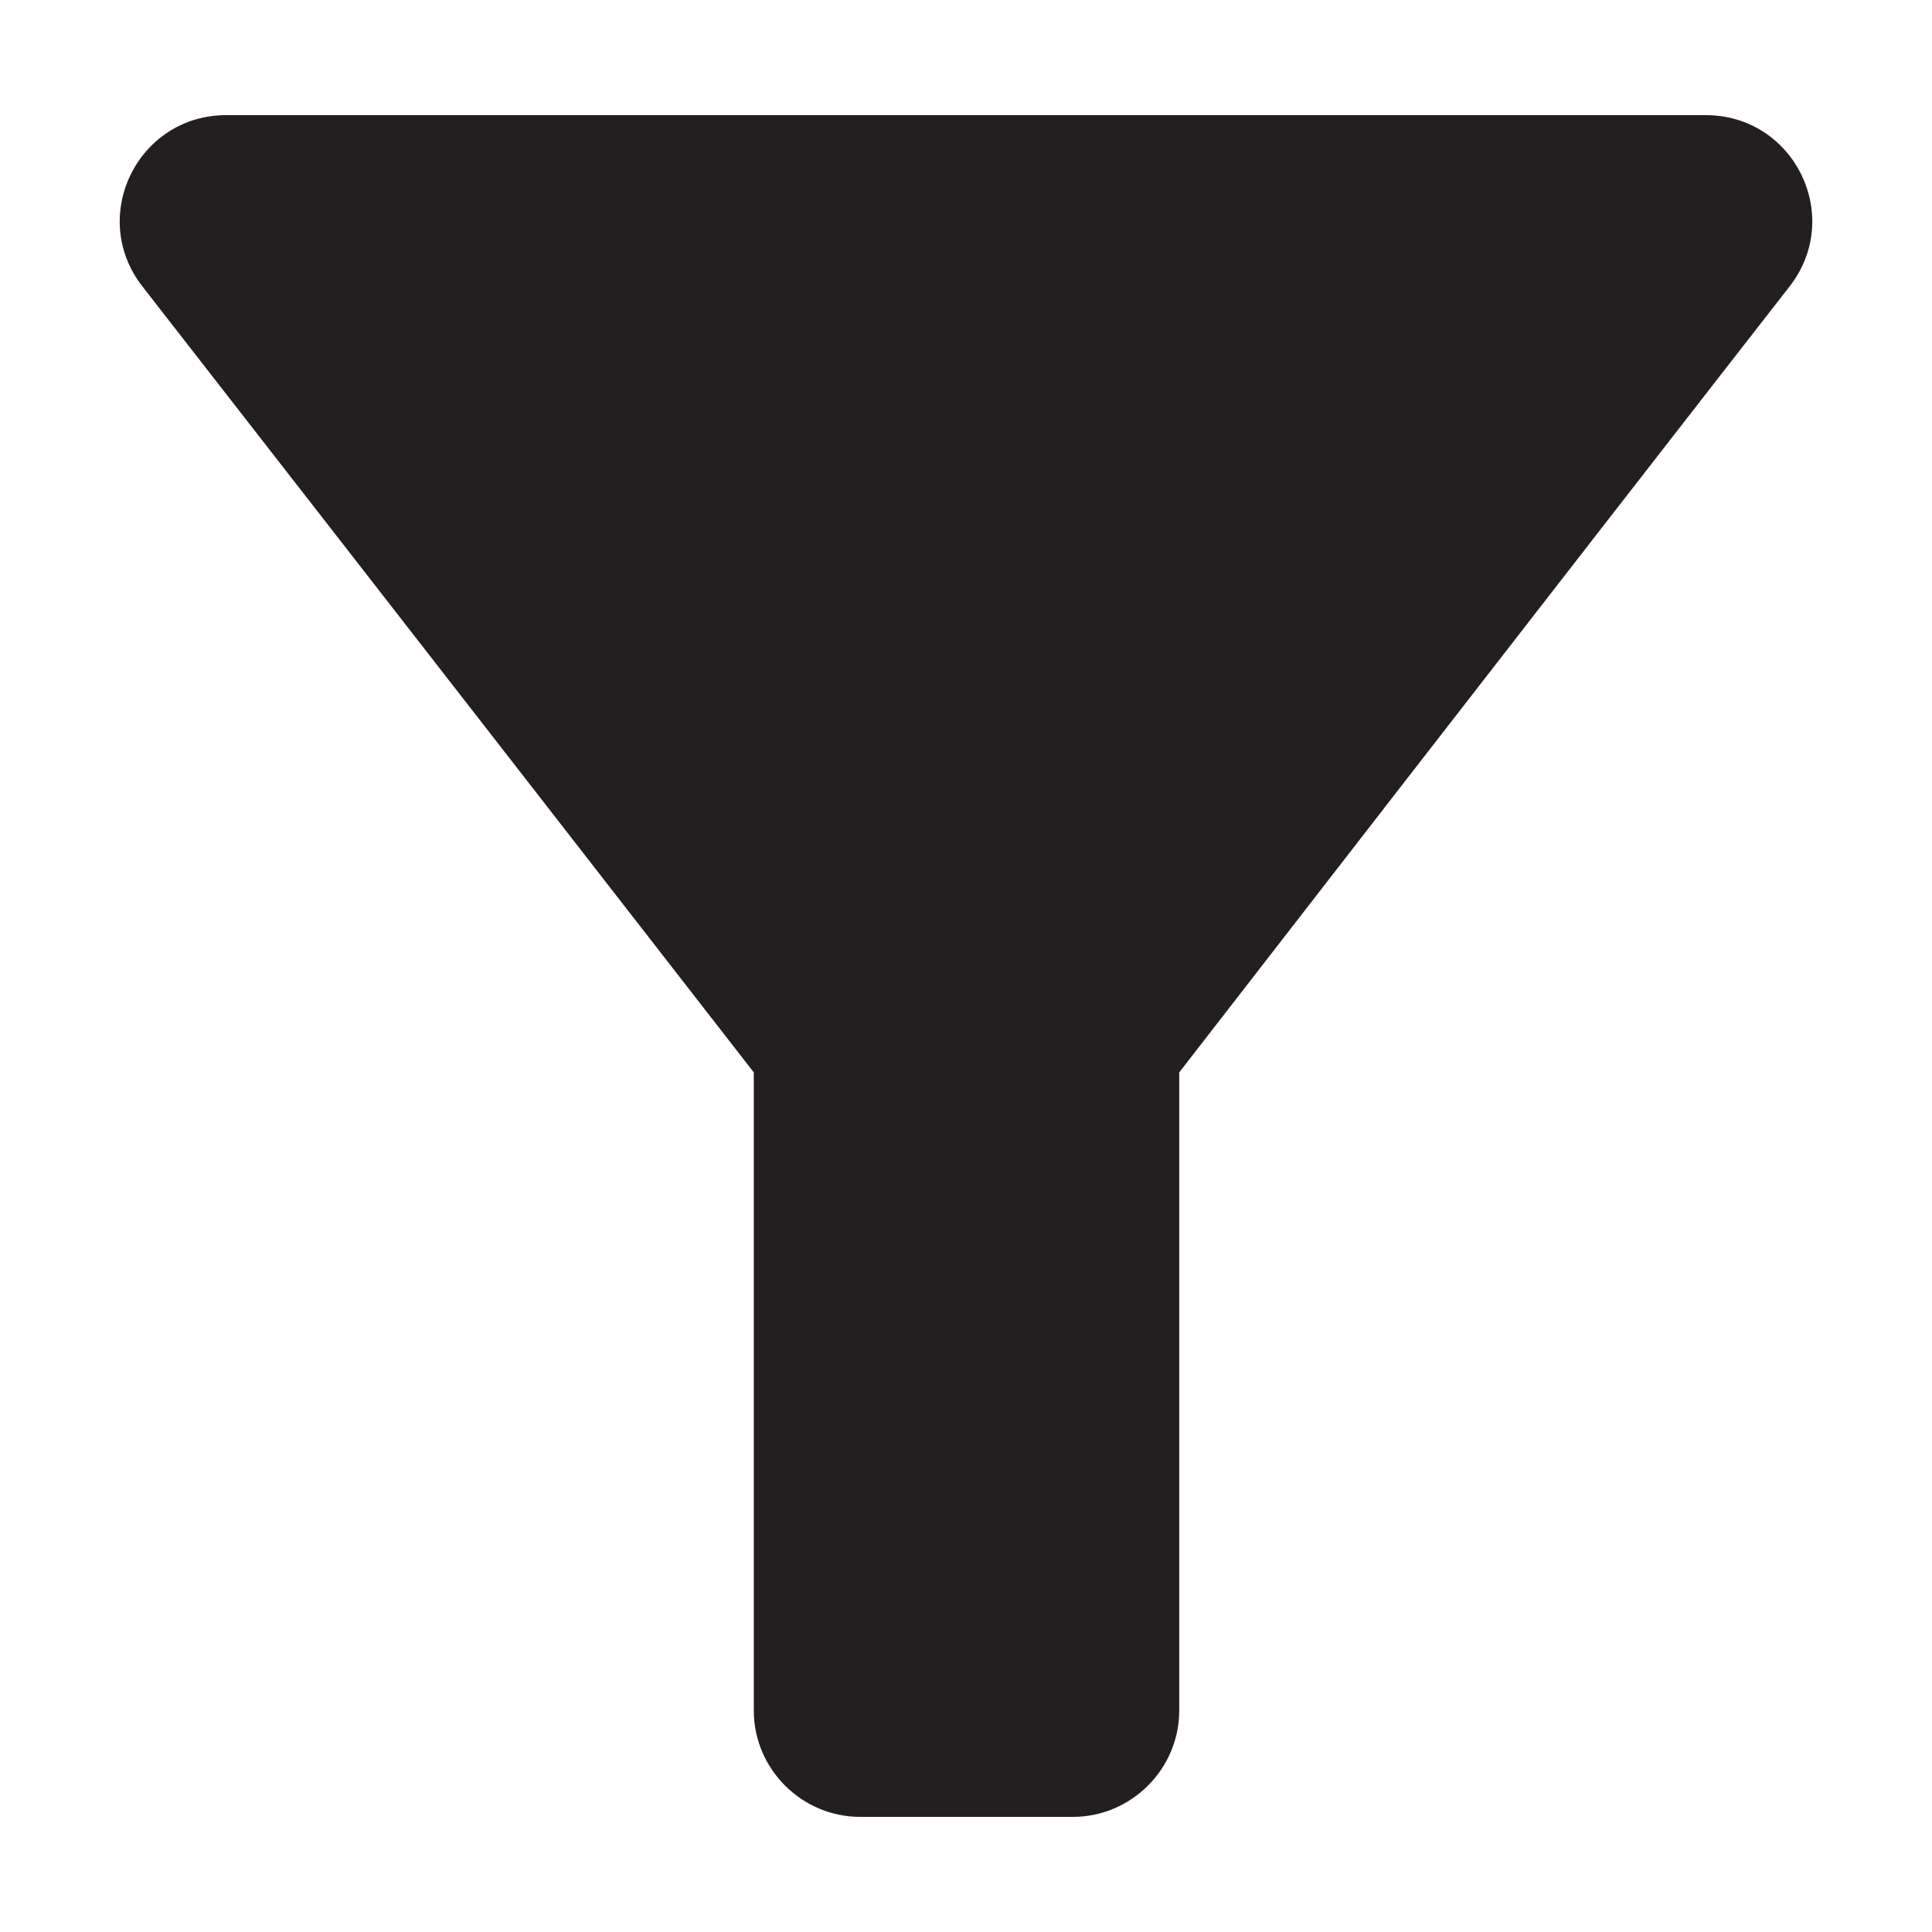 <?xml version="1.0" encoding="utf-8"?>
<!-- Generator: Adobe Illustrator 16.0.0, SVG Export Plug-In . SVG Version: 6.00 Build 0)  -->
<!DOCTYPE svg PUBLIC "-//W3C//DTD SVG 1.1//EN" "http://www.w3.org/Graphics/SVG/1.1/DTD/svg11.dtd">
<svg version="1.1" id="Layer_1" xmlns="http://www.w3.org/2000/svg" xmlns:xlink="http://www.w3.org/1999/xlink" x="0px" y="0px"
	 width="200px" height="200px" viewBox="0 0 200 200" enable-background="new 0 0 200 200" xml:space="preserve">
<path fill="#231F20" d="M23.419,11.919H176.58c9.142,0,14.31,10.459,8.696,17.709c-22.249,28.536-63.202,81.387-63.202,81.387
	v66.057c0,6.049-4.956,11.01-11.012,11.01H89.043c-6.051,0-11.011-4.961-11.011-11.01v-66.057c0,0-41.077-52.851-63.308-81.387
	C9.11,22.378,14.279,11.919,23.419,11.919z"/>
</svg>
